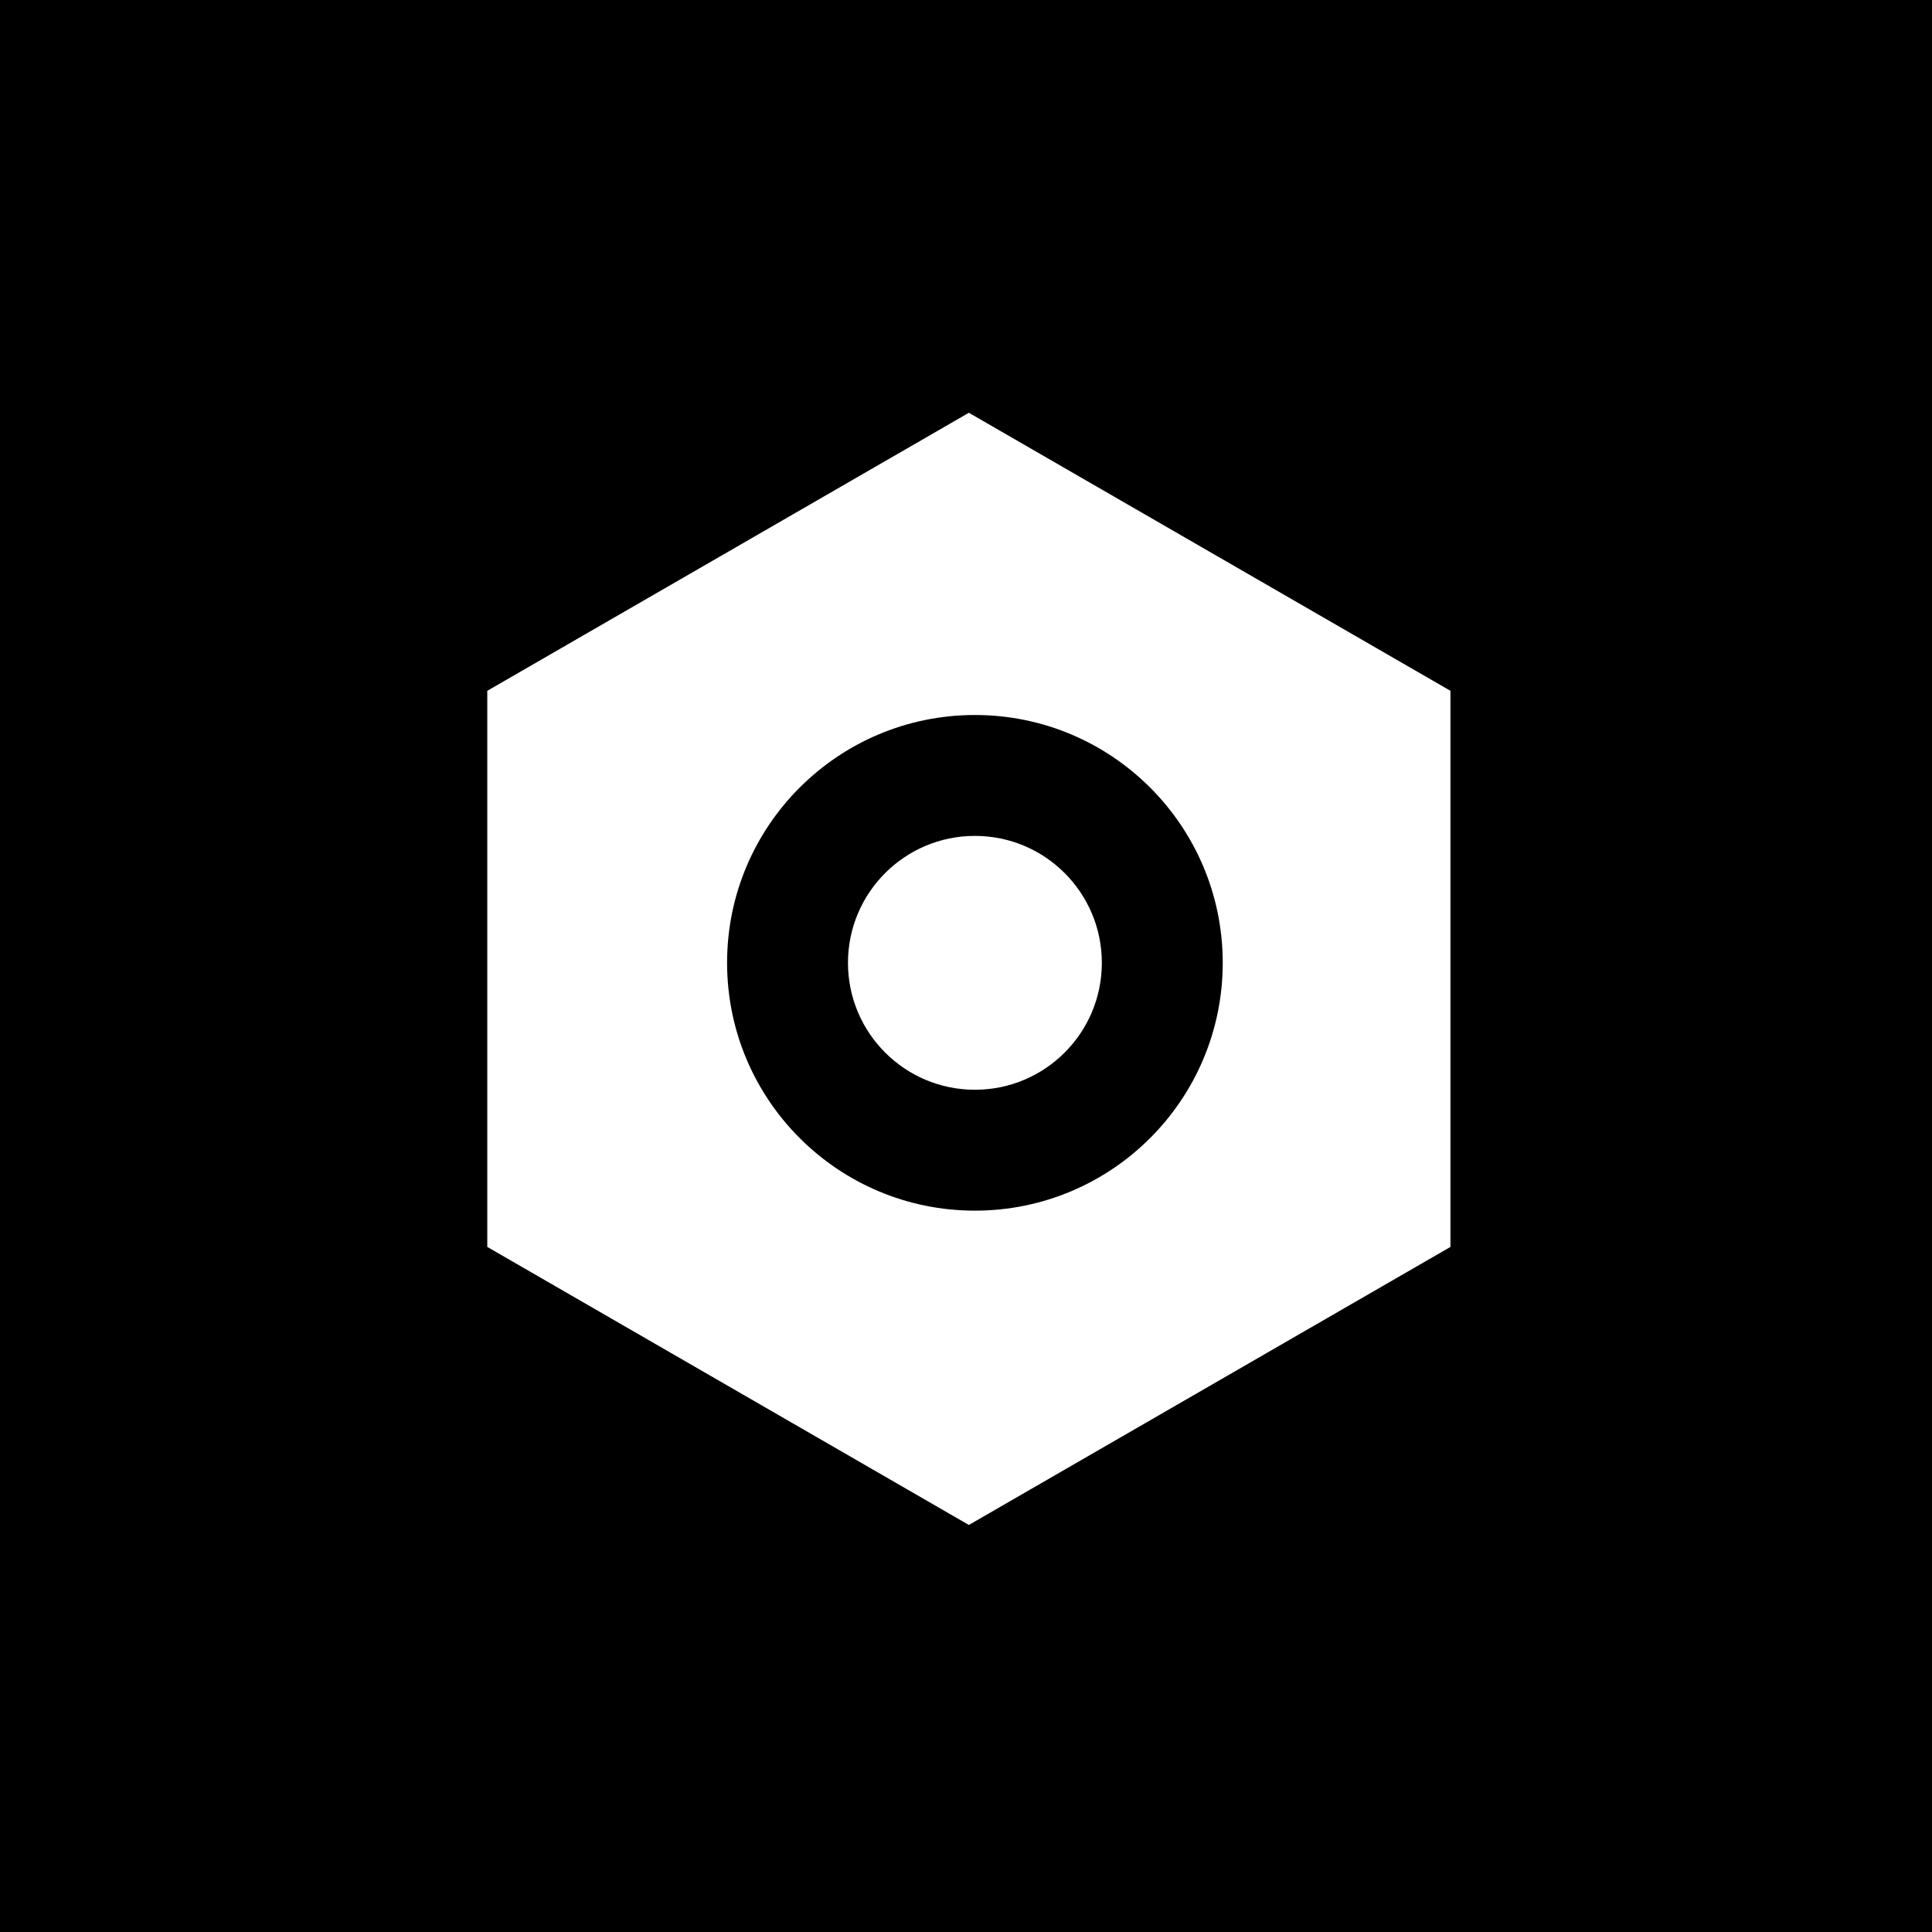 <svg xmlns="http://www.w3.org/2000/svg" viewBox="0 0 337 337"><path fill="#000" d="M0 0H337V337H0z"/><path fill="#fff" d="M169 72L253.004 120.5V217.5L169 266L84.996 217.5V120.5L169 72Z"/><circle cx="170.054" cy="167.946" r="43.228" fill="#000"/><circle cx="170.054" cy="167.946" r="22.141" fill="#fff"/></svg>